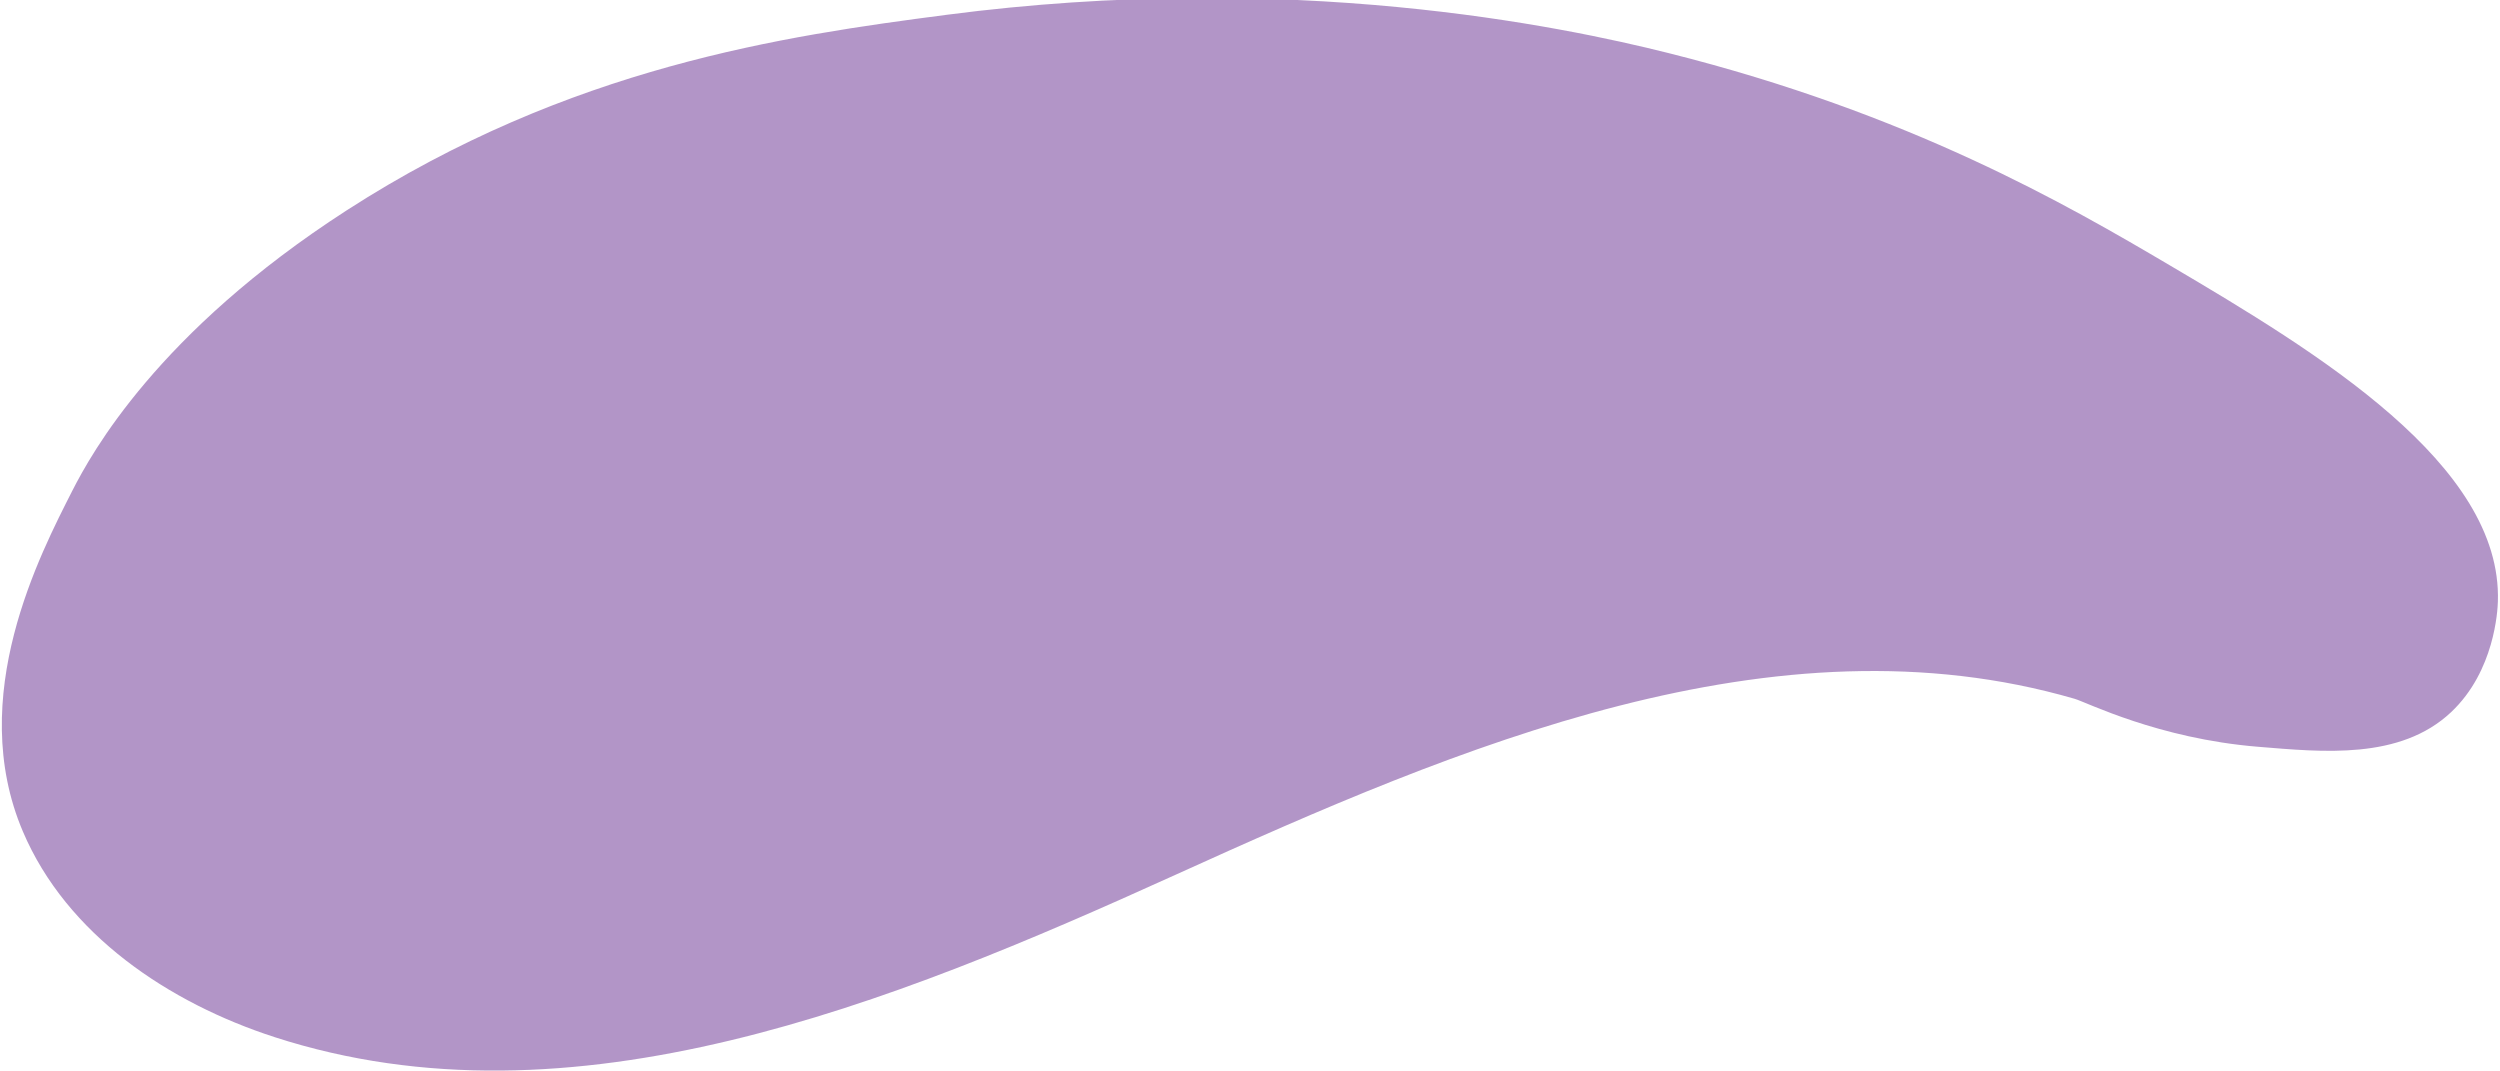 <svg xmlns="http://www.w3.org/2000/svg" viewBox="0 0 588 252"><defs><style>.cls-1{isolation:isolate;}.cls-2{fill:#662d91;opacity:0.5;mix-blend-mode:screen;}</style></defs><title>planet-elements</title><g class="cls-1"><g id="Layer_1" data-name="Layer 1"><path class="cls-2" d="M81.5,49.5c-44.51,28.74-60,57.17-64.44,65.82-7.6,15-25.18,48.51-11.68,80.24,10.3,24.22,34.25,40.3,59.29,48.4,69.92,22.6,144.82-7.82,211.74-38.18s141-61.91,211.52-41.43c2.9.84,19.67,9.37,43.15,11.29,15.18,1.24,33.41,3.16,45.42-8.14,10.26-9.66,10.94-24,11-26,1.06-32.29-42.4-58.59-77-79-24.56-14.49-61.29-35.76-118-50-25.2-6.33-88.71-19.62-170-9C184.72,8.44,134,15.62,81.5,49.5Z"/></g></g></svg>